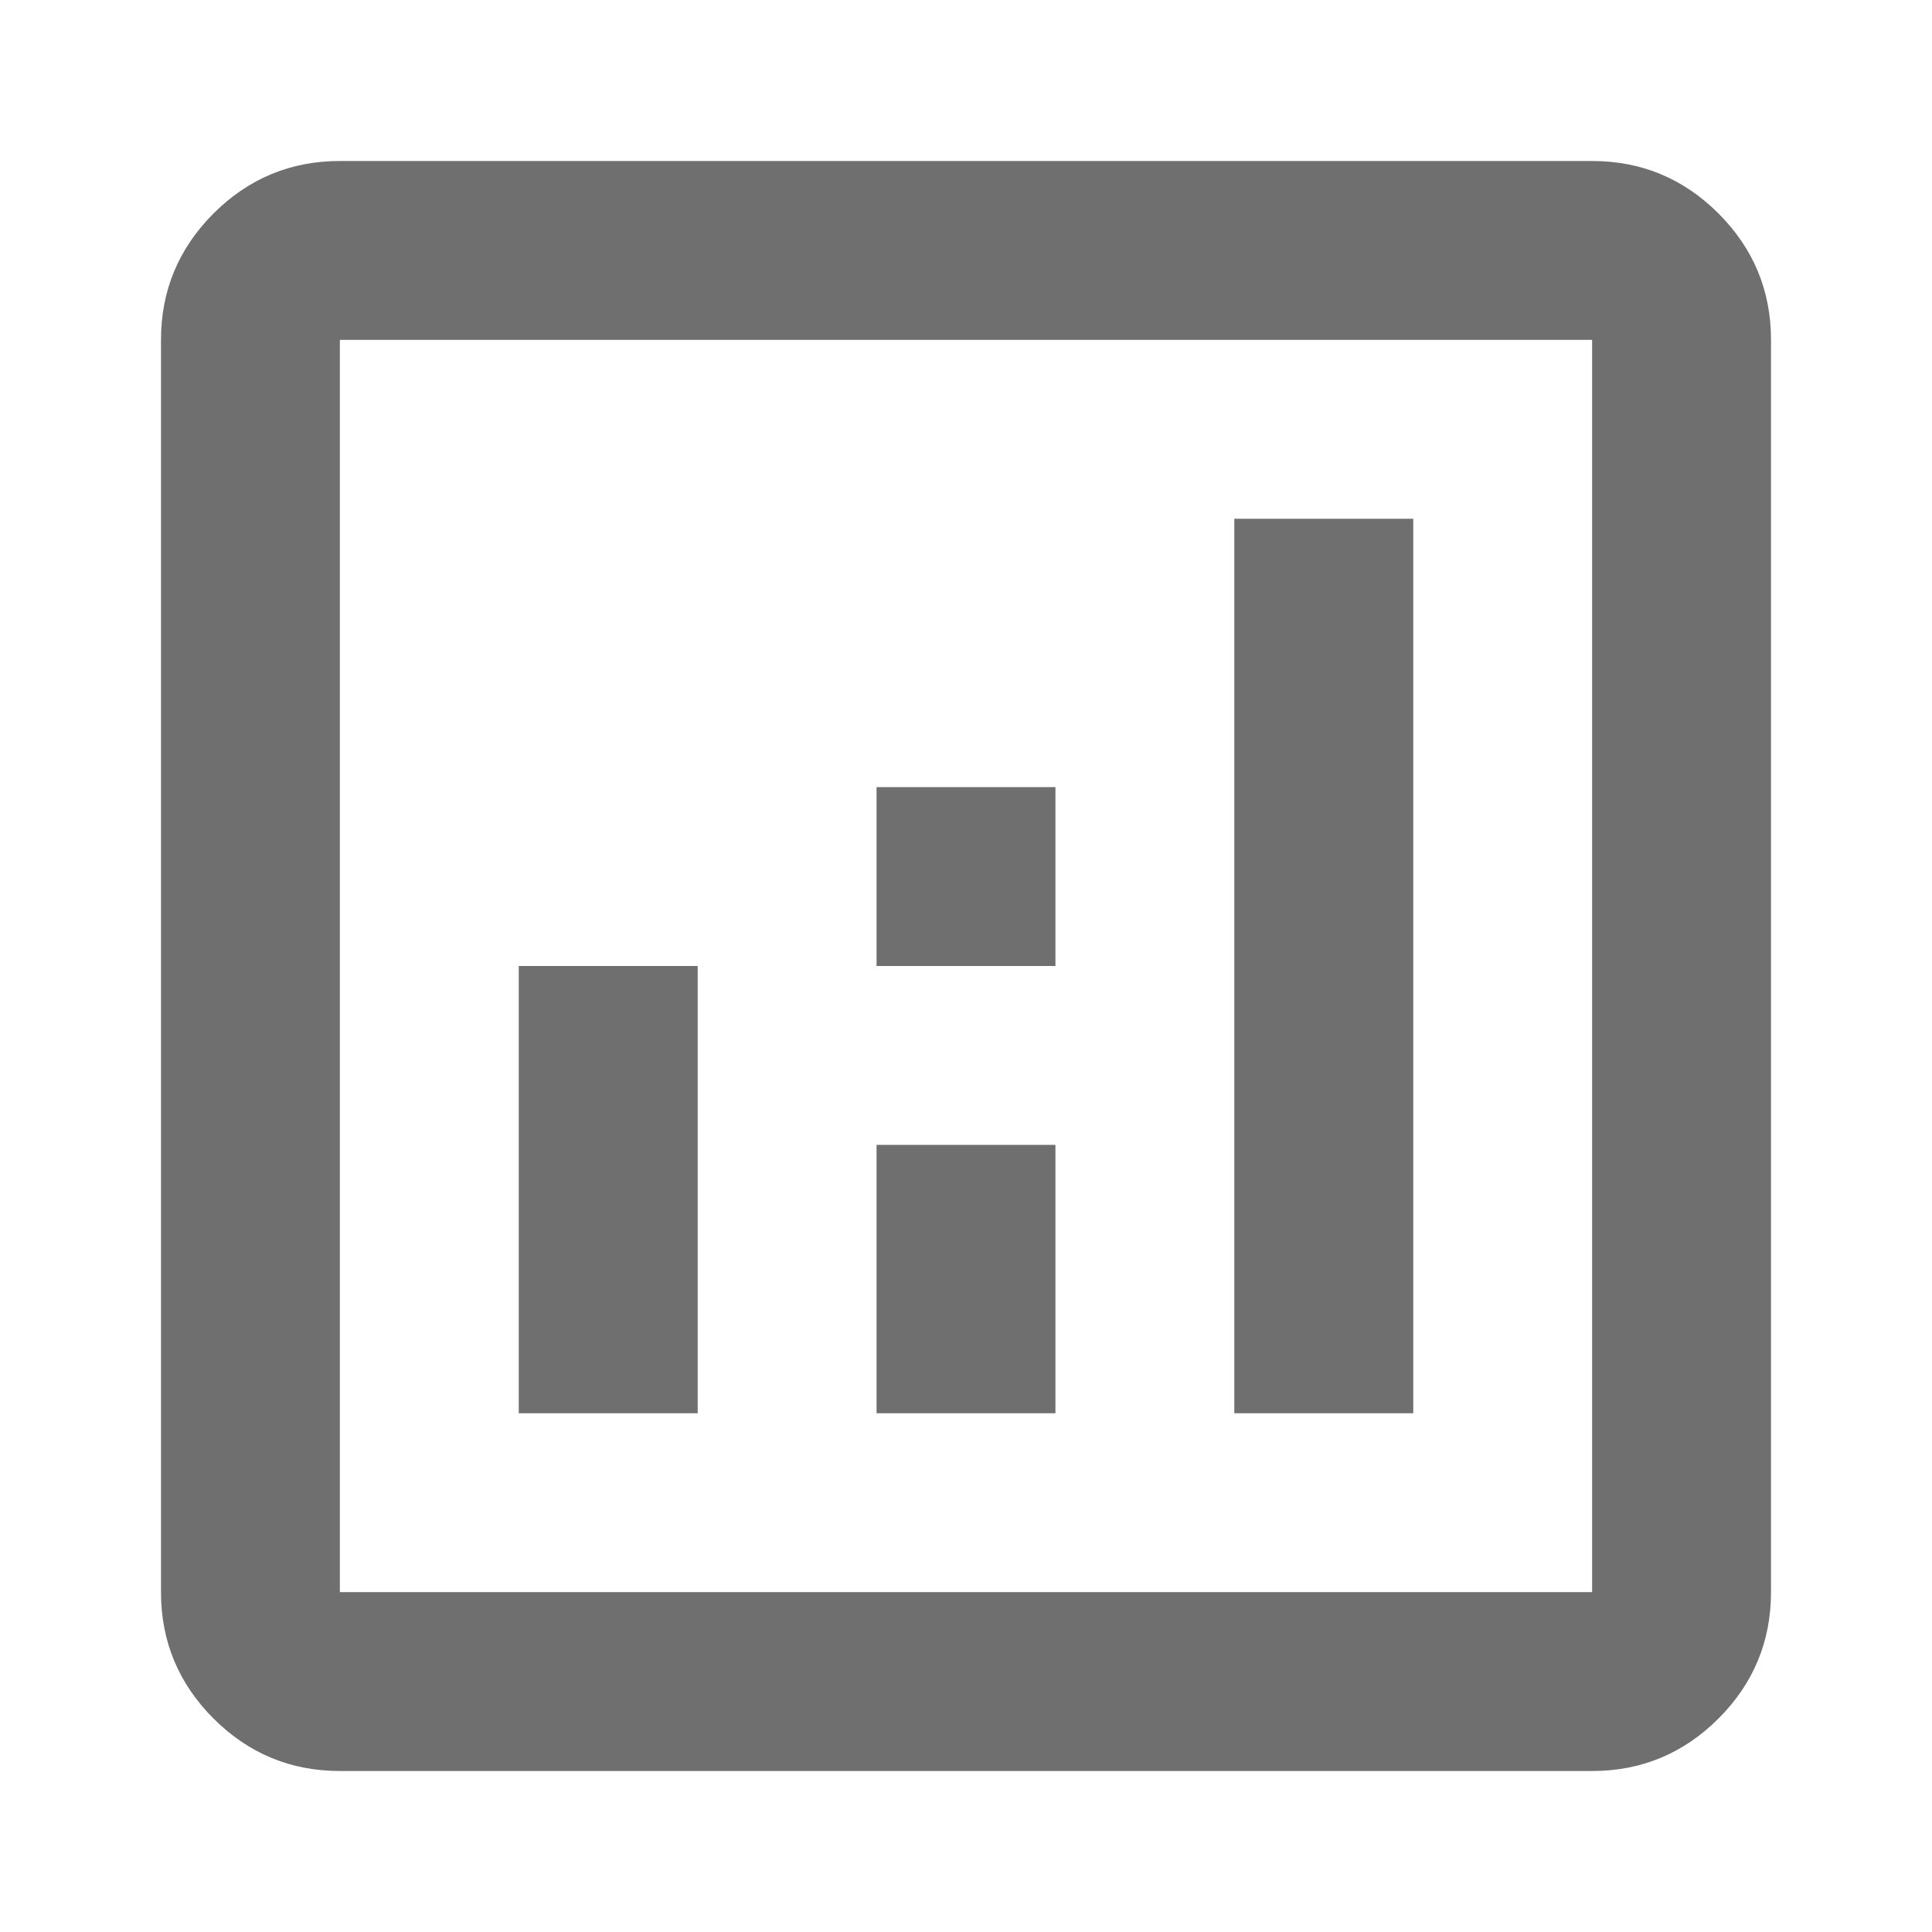 <svg width="24" height="24" viewBox="0 0 24 24" fill="none" xmlns="http://www.w3.org/2000/svg">
<path d="M6.444 17.556H8.667V12H6.444V17.556ZM15.333 17.556H17.556V6.444H15.333V17.556ZM10.889 17.556H13.111V14.222H10.889V17.556ZM10.889 12H13.111V9.778H10.889V12ZM4.222 22C3.611 22 3.088 21.783 2.652 21.348C2.217 20.912 2 20.389 2 19.778V4.222C2 3.611 2.217 3.088 2.652 2.652C3.088 2.217 3.611 2 4.222 2H19.778C20.389 2 20.912 2.217 21.348 2.652C21.783 3.088 22 3.611 22 4.222V19.778C22 20.389 21.783 20.912 21.348 21.348C20.912 21.783 20.389 22 19.778 22H4.222ZM4.222 19.778H19.778V4.222H4.222V19.778ZM4.222 4.222V19.778V4.222Z" fill="#6F6F70"/>
</svg>
